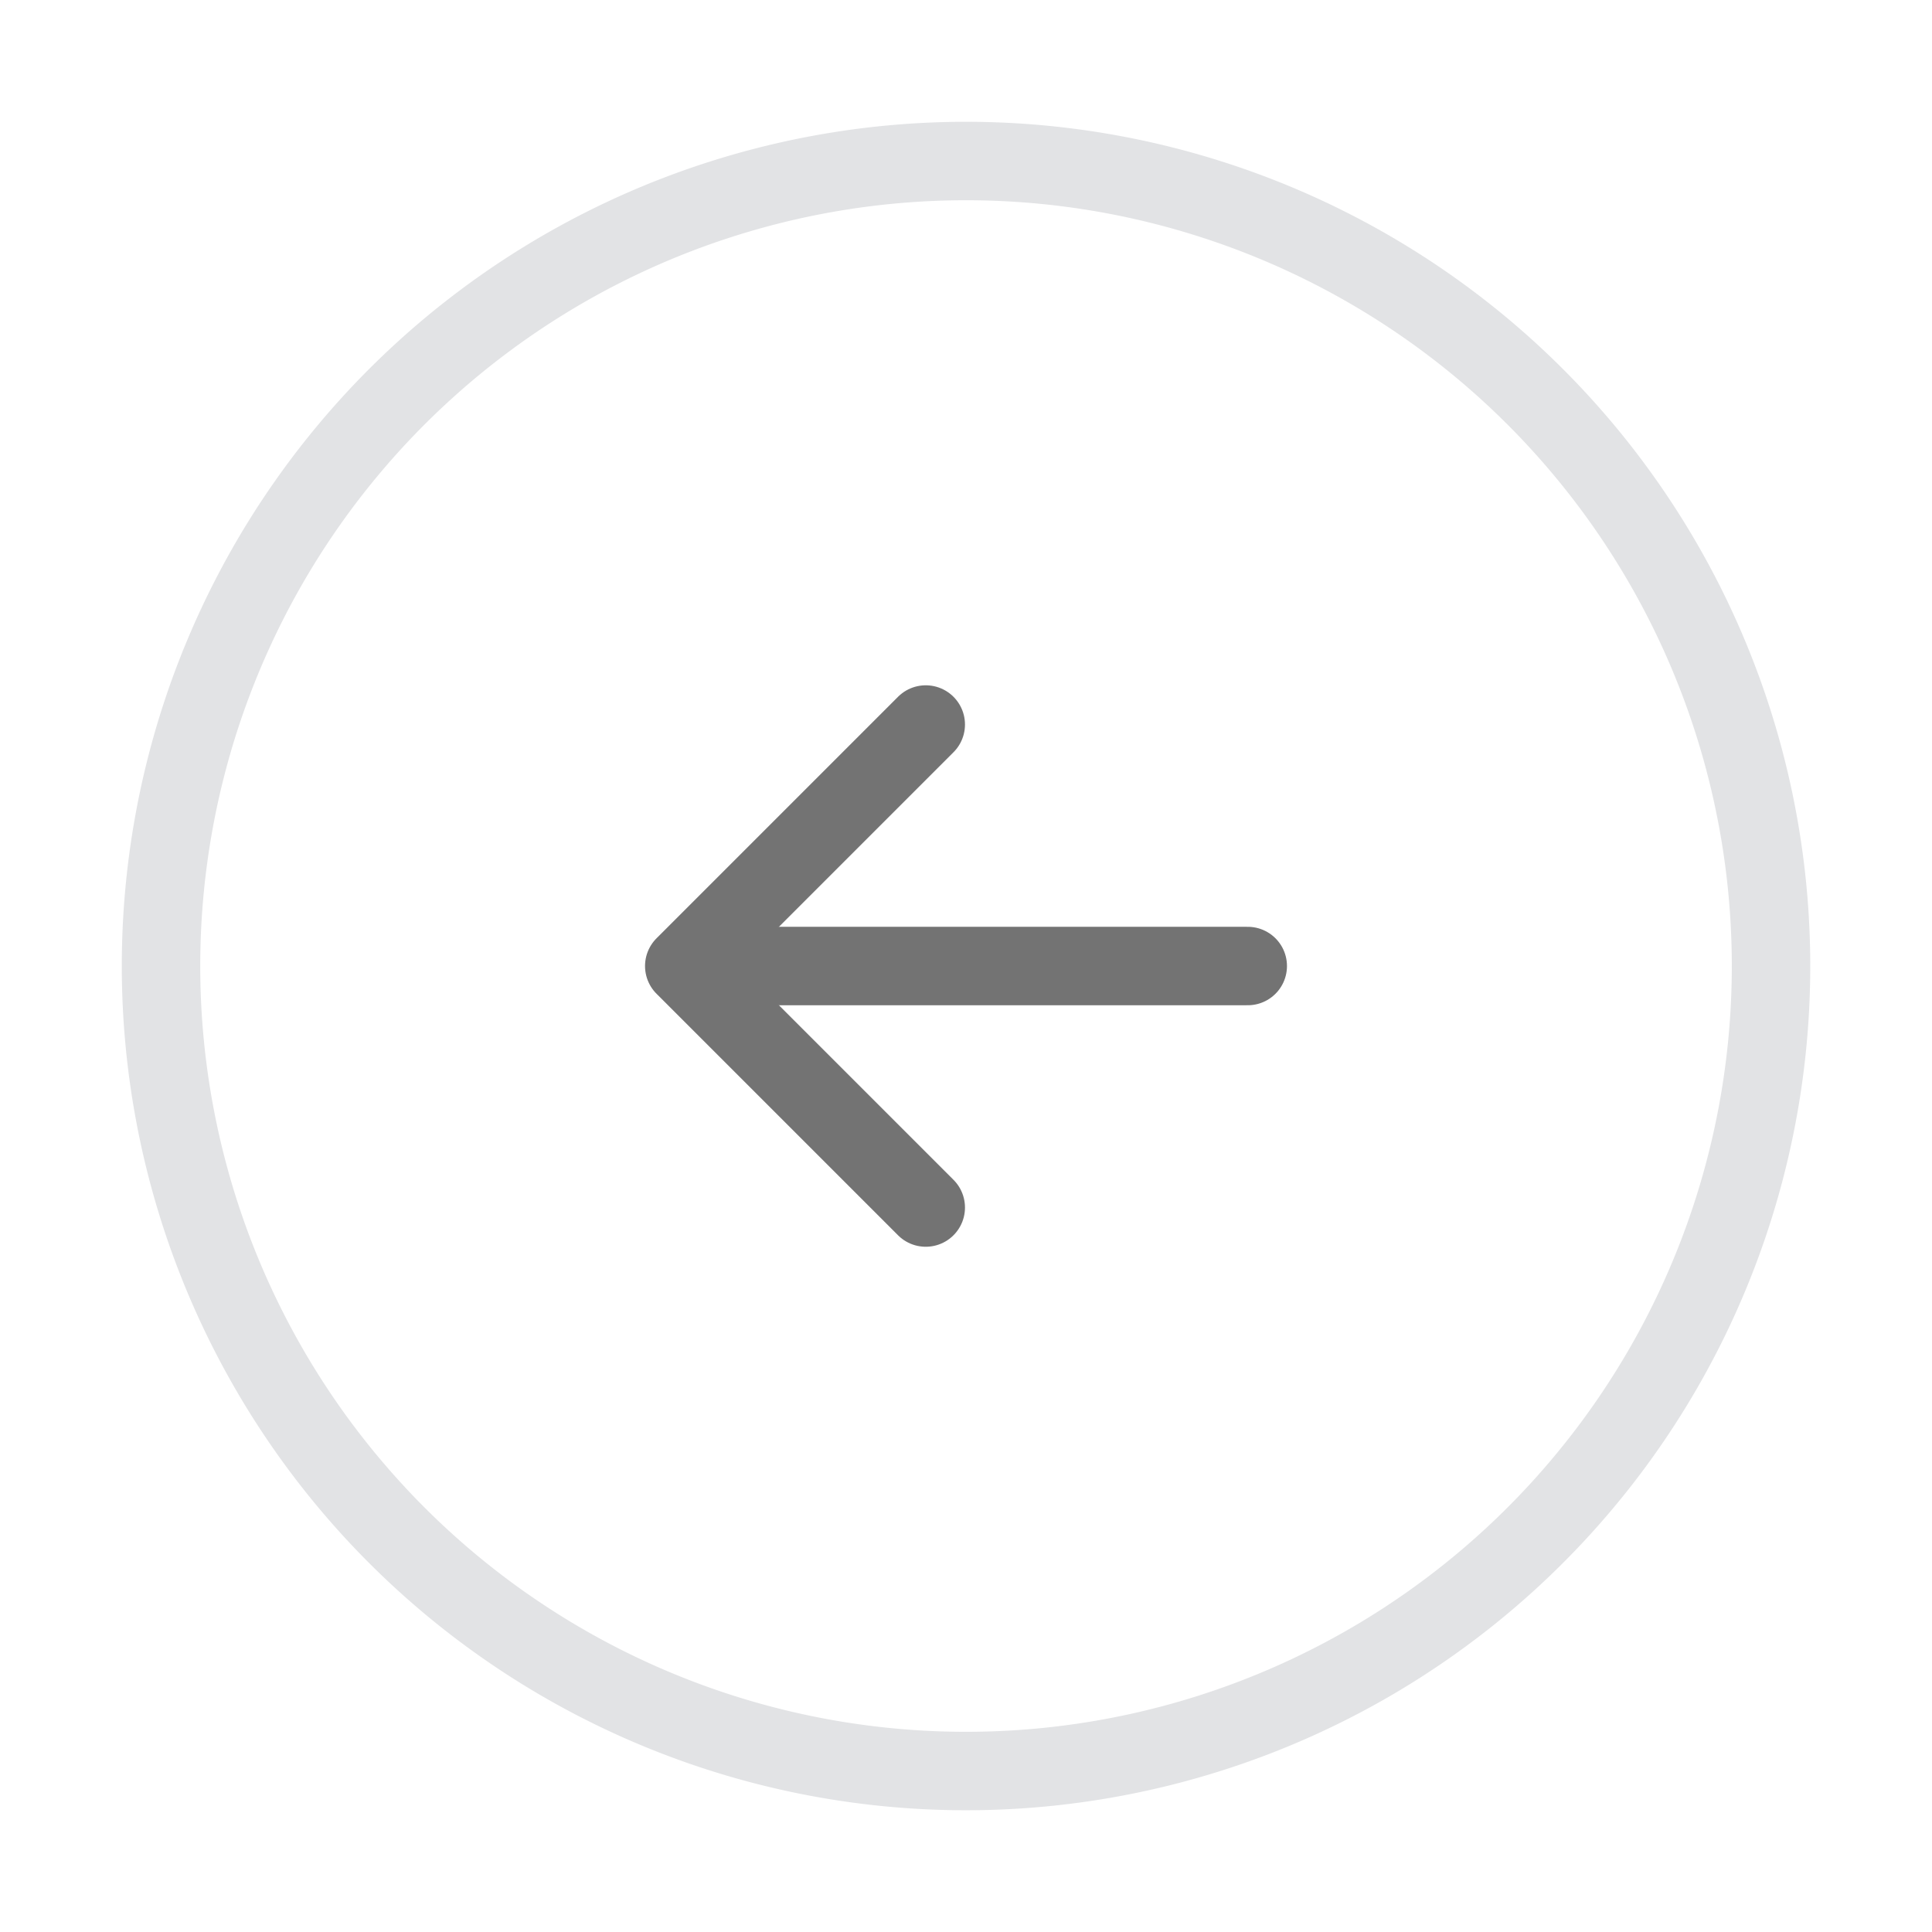 <svg id="vuesax_linear_arrow-left" data-name="vuesax/linear/arrow-left" xmlns="http://www.w3.org/2000/svg" width="36.943" height="36.943" viewBox="0 0 36.943 36.943">
  <g id="arrow-left" transform="translate(0 0)">
    <path id="Vector" d="M30.786,15.393A15.393,15.393,0,1,1,15.393,0,15.393,15.393,0,0,1,30.786,15.393Z" transform="translate(3.079 3.079)" fill="none" stroke="#3f4653" stroke-linecap="round" stroke-linejoin="round" stroke-width="1.5" opacity="0.15"/>
    <path id="Vector-2" data-name="Vector" d="M9.236,0H0" transform="translate(14.623 18.472)" fill="none" stroke="#737373" stroke-linecap="round" stroke-linejoin="round" stroke-width="1.5"/>
    <path id="Vector-3" data-name="Vector" d="M4.618,0,0,4.618,4.618,9.236" transform="translate(13.084 13.854)" fill="none" stroke="#737373" stroke-linecap="round" stroke-linejoin="round" stroke-width="1.5"/>
    <path id="Vector-4" data-name="Vector" d="M36.943,36.943H0V0H36.943Z" fill="none" opacity="0"/>
  </g>
</svg>
